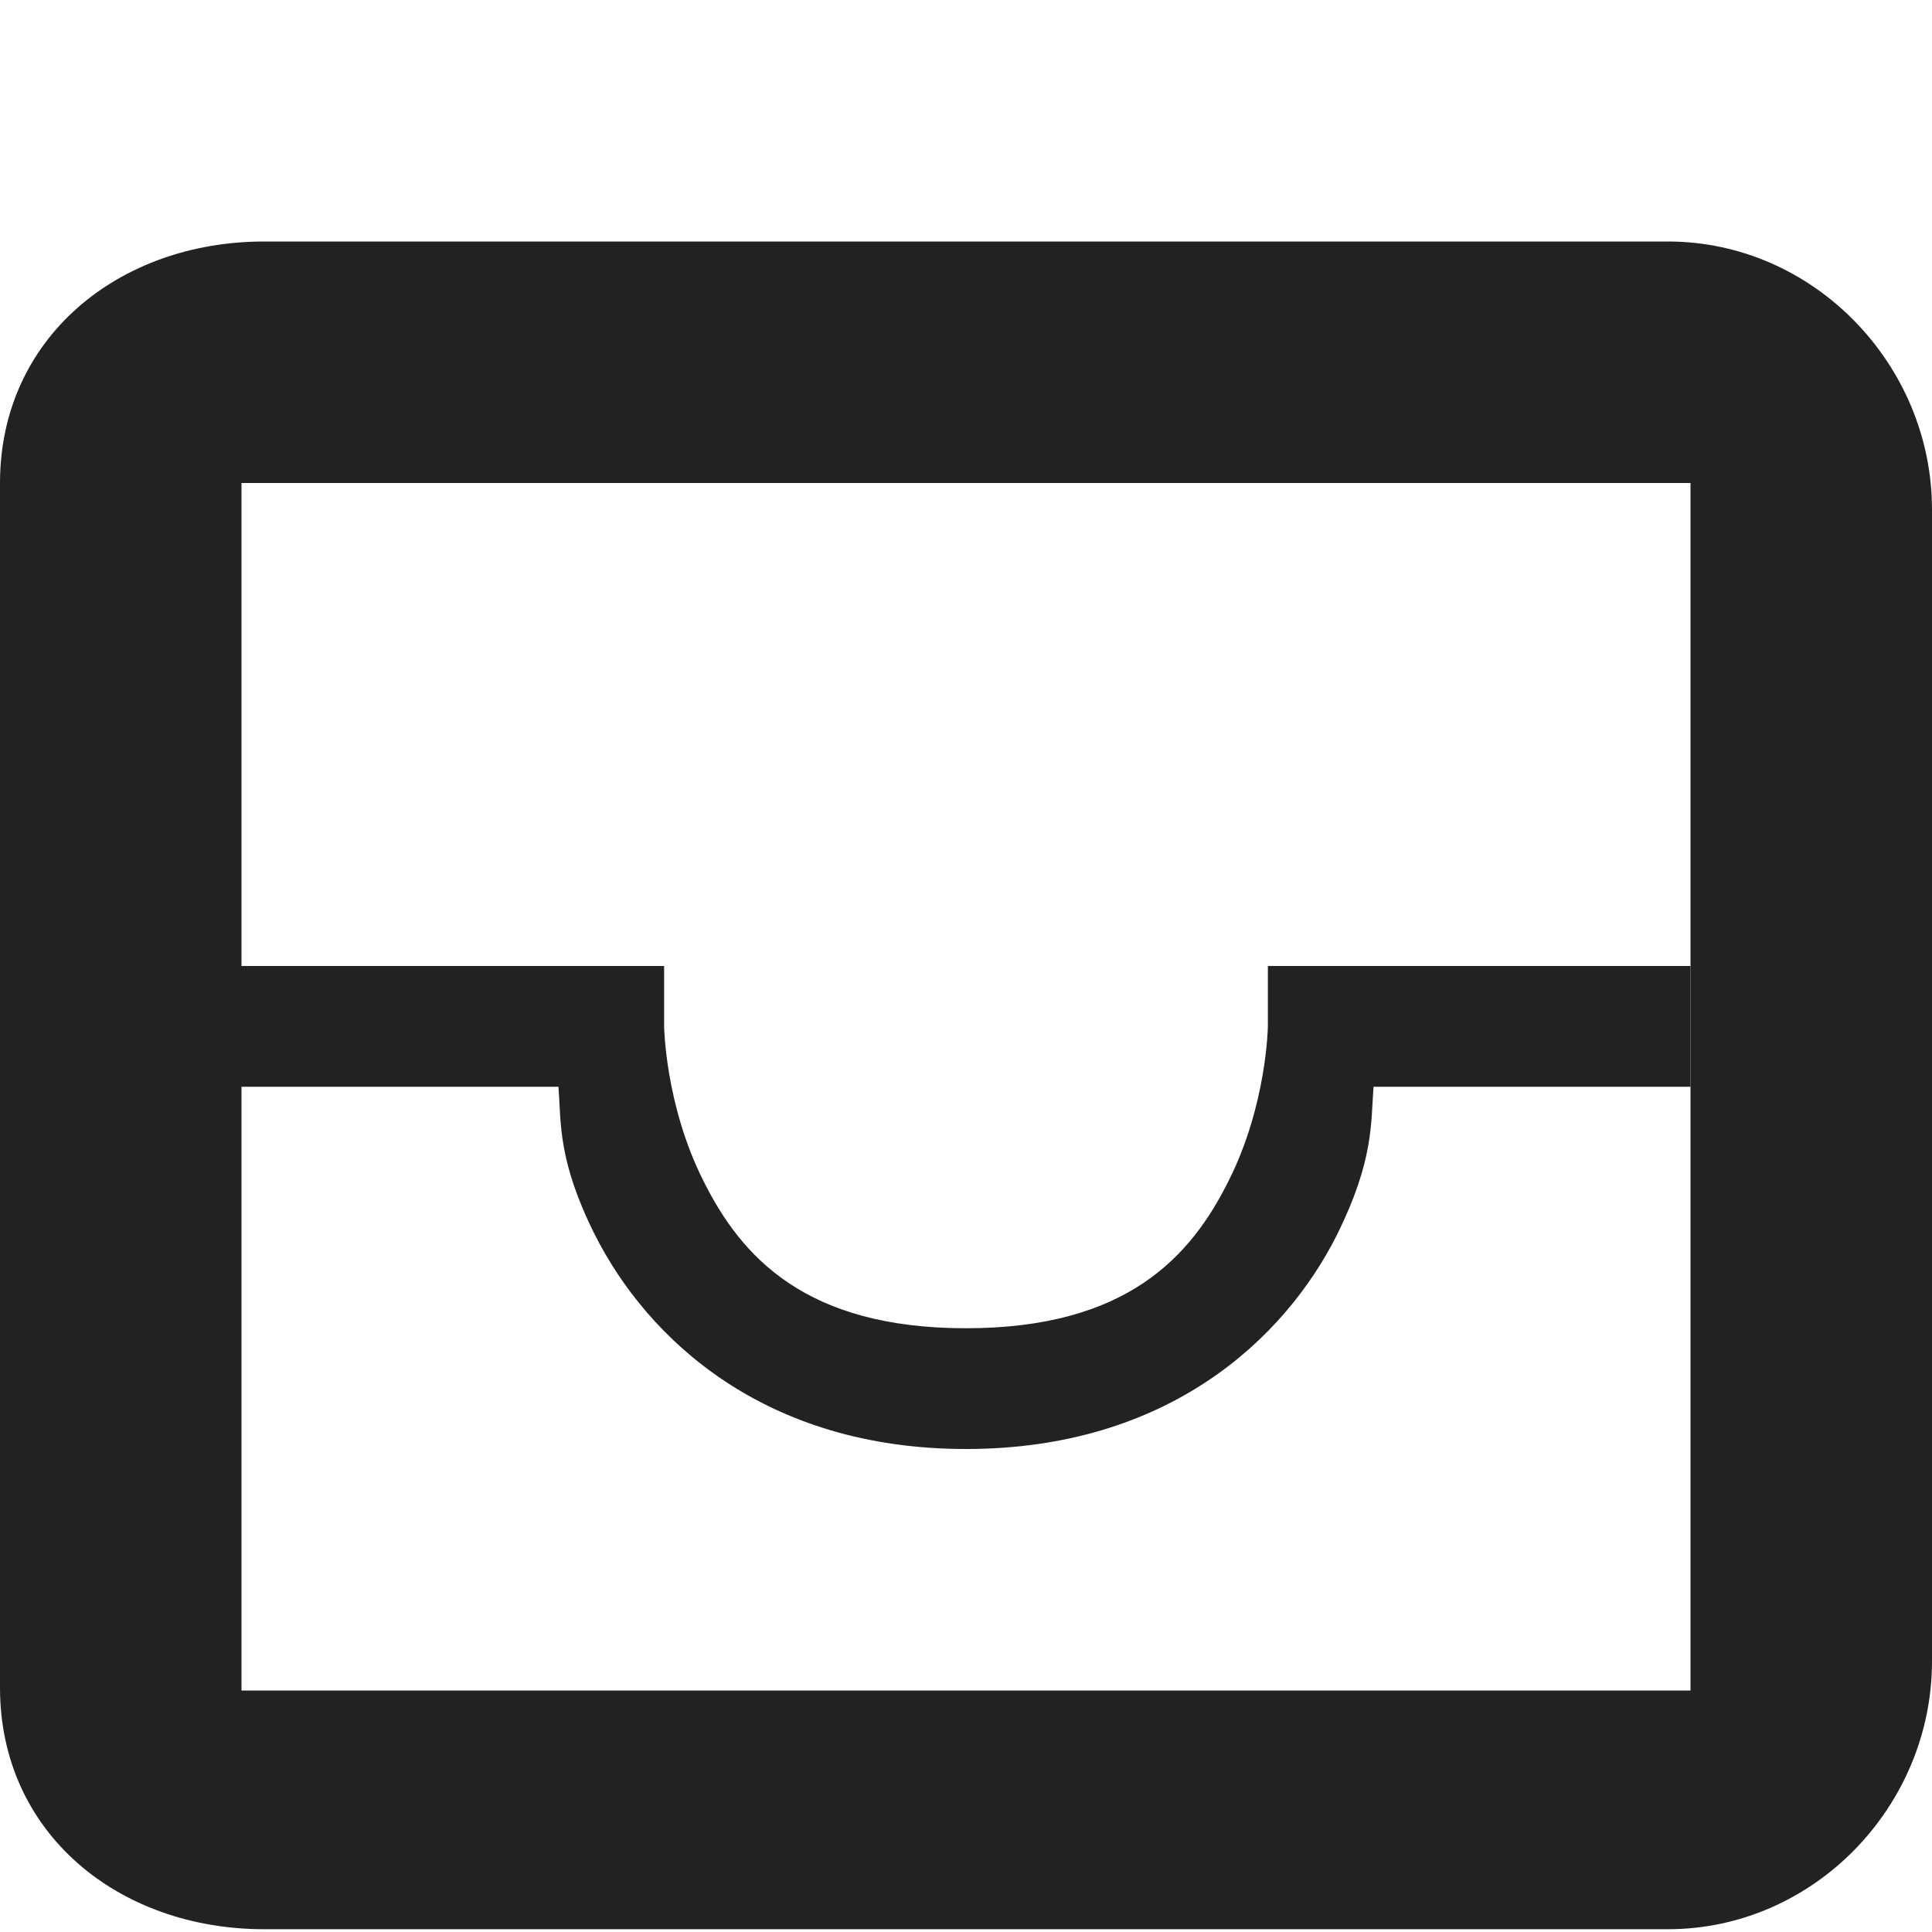 <svg xmlns="http://www.w3.org/2000/svg" width="16" height="16"><g fill="#222"><path d="M2.188 2C.98 2 0 2.8 0 4v9.977c0 1.203.98 2 2.188 2h11.624c1.208 0 2.188-1.016 2.188-2.22V4.22C16 3.019 15.02 2 13.812 2zM2 4h12v10H2zm0 0"/><path d="M1 8v1h3.625c.023.3-.008.605.3 1.223C5.364 11.093 6.333 12 8 12s2.637-.906 3.074-1.777c.305-.618.278-.922.301-1.223H14V8h-3.5v.5s-.008.648-.324 1.277C9.863 10.407 9.332 11 8 11s-1.863-.594-2.176-1.223C5.508 9.148 5.5 8.5 5.5 8.5V8zm0 0"/></g></svg>
